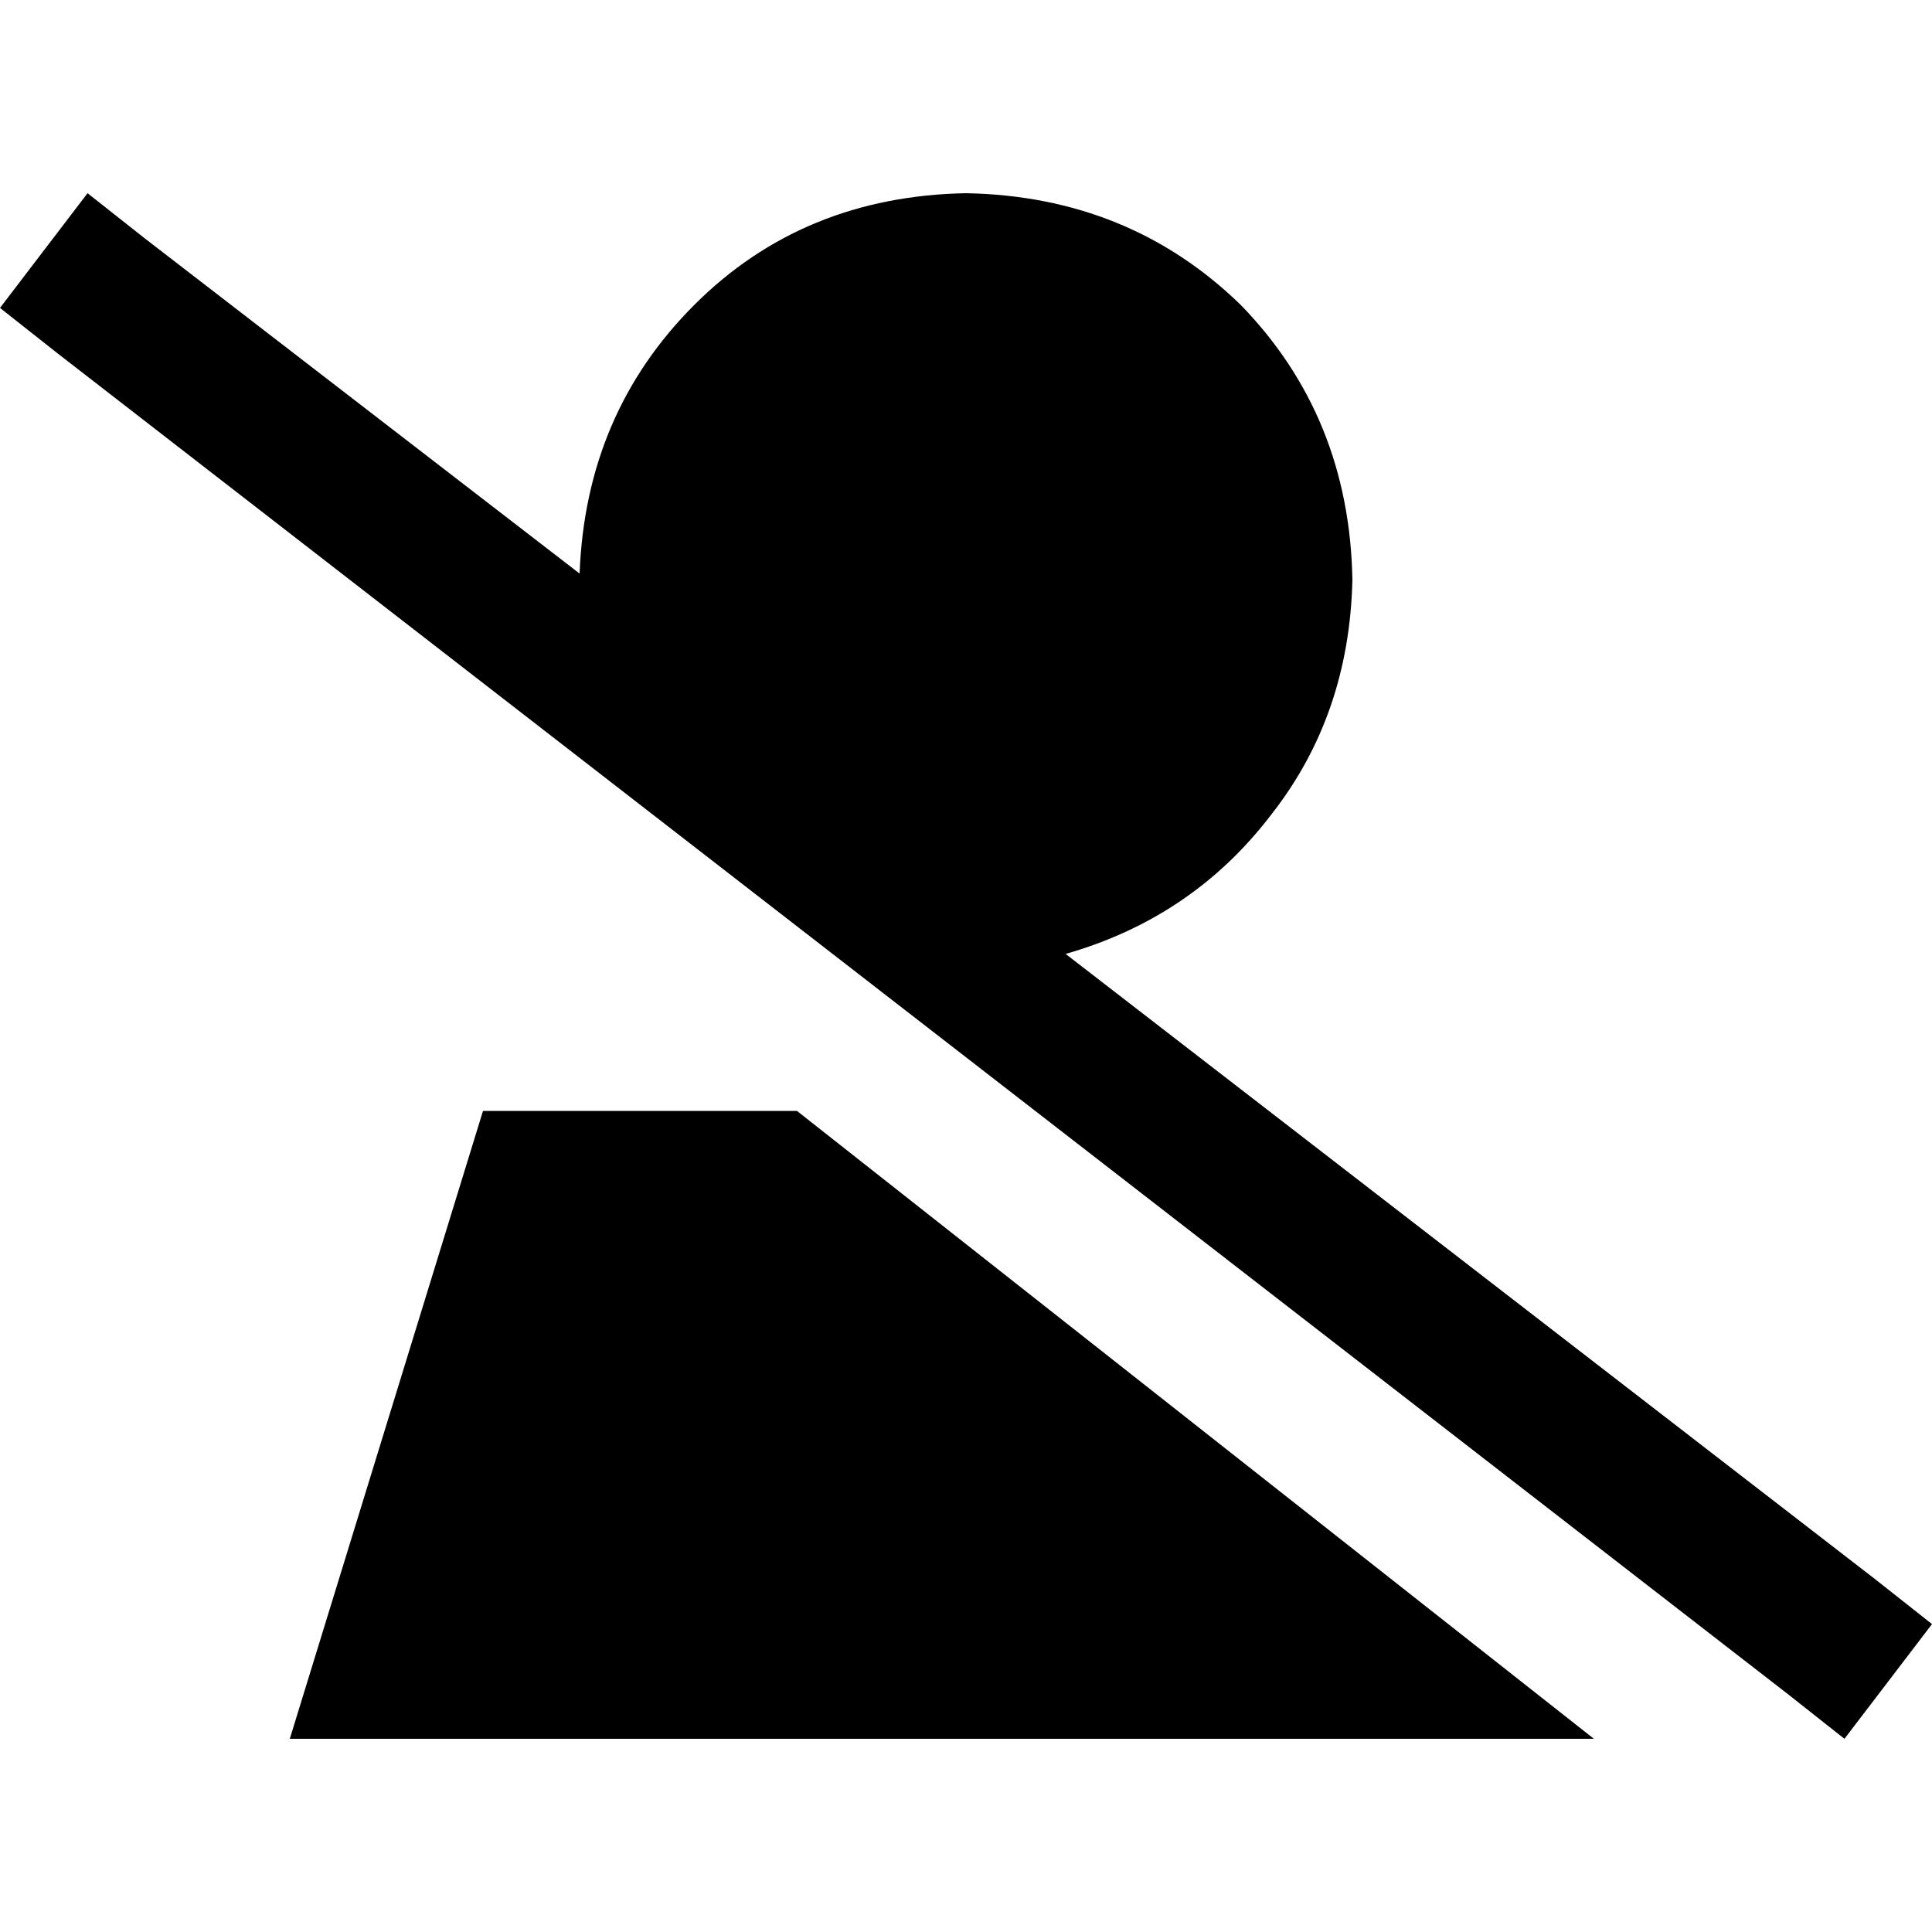 <svg xmlns="http://www.w3.org/2000/svg" viewBox="0 0 512 512">
  <path d="M 435.2 460.8 L 422.4 460.8 L 211.2 294.4 L 128 294.4 L 76.8 460.8 L 435.2 460.8 L 435.2 460.8 L 435.2 460.8 Z M 282.4 252.8 Q 316 243.2 336.8 216 L 336.8 216 Q 357.6 189.6 358.4 153.6 Q 357.6 110.4 328.8 80.8 Q 299.2 52 256 51.2 Q 212.8 52 184 80.8 Q 155.2 109.6 153.6 152 L 38.4 63.2 L 23.2 51.2 L 0 81.6 L 15.2 93.6 L 473.6 448.8 L 488.8 460.8 L 512 430.4 L 496.8 418.4 L 282.4 252.8 L 282.4 252.8 Z" />
</svg>